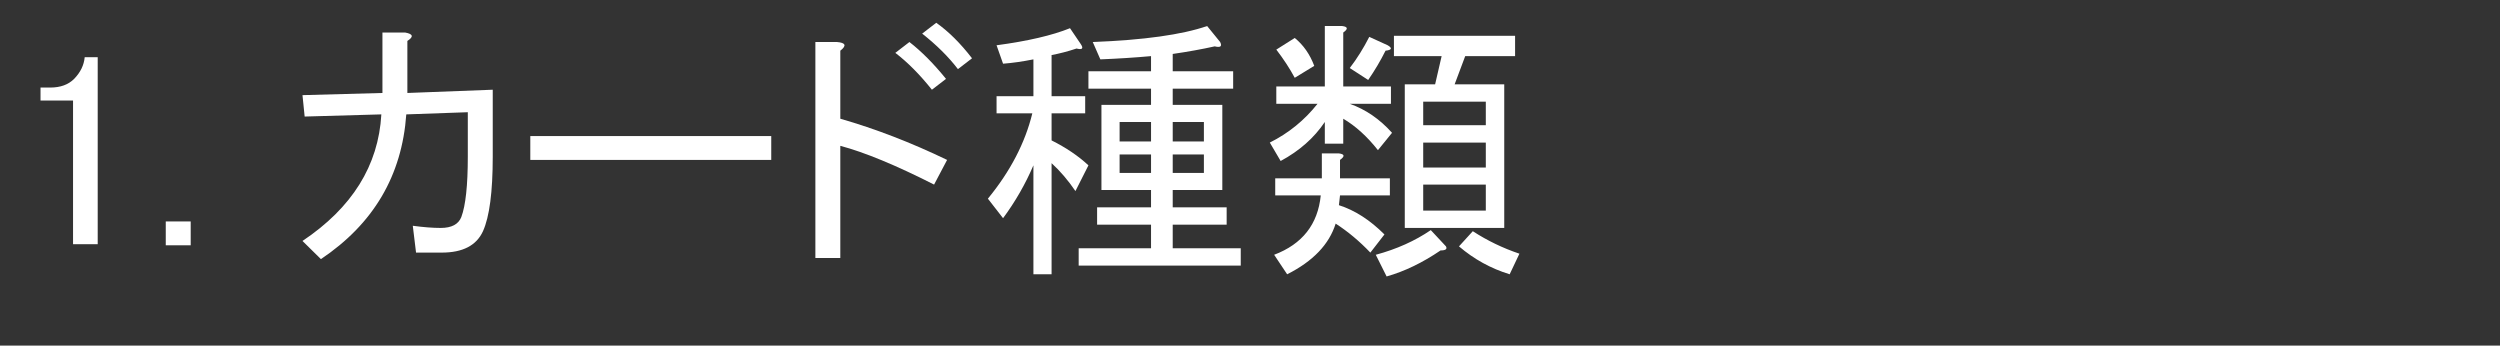 <?xml version="1.0" encoding="utf-8"?>
<svg version="1.1" id="Layer_1"
xmlns="http://www.w3.org/2000/svg"
xmlns:xlink="http://www.w3.org/1999/xlink"
xmlns:author="http://www.sothink.com"
width="434px" height="60px"
xml:space="preserve">
<rect width="100%" height="100%" fill="#333333" stroke="none"/>
<g id="PathID_131" transform="matrix(0.941, 0, 0, 0.941, 2, 43.1)">
<path style="fill:#FFFFFF;fill-opacity:1" d="M11.55 -31.25q1.75 -1.8 1.95 -4l2.4 0l0 34.5l-4.55 0l0 -26.5l-6 0l0 -2.4l1.8 0q2.8 0 4.4 -1.6" />
</g>
<g id="PathID_132" transform="matrix(0.941, 0, 0, 0.941, 26, 43.1)">
<path style="fill:#FFFFFF;fill-opacity:1" d="M2.95 -4.95l4.6 0l0 4.4l-4.6 0l0 -4.4" />
</g>
<g id="PathID_133" transform="matrix(0.941, 0, 0, 0.941, 50.3, 43.1)">
<path style="fill:#FFFFFF;fill-opacity:1" d="M32.85 -25.1l-11.35 0.4q-1.2 16.95 -15.75 26.7l-3.4 -3.35q13.75 -9.2 14.55 -23.35l-14.15 0.4l-0.4 -3.95l14.75 -0.4l0 -11.15l4.2 0q2.2 0.4 0.4 1.55l0 9.6l15.75 -0.6l0 12.35q0 9.75 -1.8 13.75q-1.8 3.95 -7.6 3.95l-4.75 0l-0.6 -4.95q2.95 0.4 5.15 0.4q3 0 3.8 -2q1.2 -3.2 1.2 -11.15l0 -8.2" />
</g>
<g id="PathID_134" transform="matrix(0.941, 0, 0, 0.941, 89.85, 43.1)">
<path style="fill:#FFFFFF;fill-opacity:1" d="M2.35 -16.3l0 -4.4l44.45 0l0 4.4l-44.45 0" />
</g>
<g id="PathID_135" transform="matrix(0.941, 0, 0, 0.941, 135.95, 43.1)">
<path style="fill:#FFFFFF;fill-opacity:1" d="M27.85 -11.75q-10.55 -5.35 -17.3 -7.15l0 20.7l-4.6 0l0 -39.85l4 0q2.4 0.2 0.6 1.6l0 12.55q9.75 2.8 19.7 7.6l-2.4 4.55M27.45 -29.25q-3.35 -4.2 -6.75 -6.8l2.6 -2q3.35 2.6 6.75 6.8l-2.6 2M32.25 -33.05q-2.6 -3.4 -6.6 -6.55l2.6 -2q3.4 2.4 6.6 6.55l-2.6 2" />
</g>
<g id="PathID_136" transform="matrix(0.941, 0, 0, 0.941, 169.85, 43.1)">
<path style="fill:#FFFFFF;fill-opacity:1" d="M21.1 -38.05q14.15 -0.55 21.1 -2.95l2.4 2.95q0.6 1.2 -1 0.8q-3.6 0.8 -7.75 1.4l0 3.2l11.15 0l0 3.2l-11.15 0l0 3l9.15 0l0 15.7l-9.15 0l0 3.2l9.95 0l0 3.2l-9.95 0l0 4.35l12.55 0l0 3.2l-29.9 0l0 -3.2l13.35 0l0 -4.35l-9.95 0l0 -3.2l9.95 0l0 -3.2l-4.6 0l-4.55 0l0 -15.7l9.15 0l0 -3l-11.55 0l0 -3.2l11.55 0l0 -2.8q-4.4 0.4 -9.35 0.6l-1.4 -3.2M13.5 4.8l-3.35 0l0 -20.1q-2.2 5.15 -5.6 9.75l-2.8 -3.6q6.2 -7.55 8.2 -15.75l-6.6 0l0 -3.15l6.8 0l0 -6.8q-3 0.6 -5.6 0.8l-1.2 -3.4q8.6 -1.15 13.55 -3.15l2 2.95q0.8 1.2 -0.8 0.8q-2.4 0.8 -4.6 1.2l0 7.6l6.2 0l0 3.15l-6.2 0l0 5q4 2 6.8 4.6l-2.4 4.75q-2 -2.95 -4.4 -5.15l0 20.5M31.85 -23.3l-5.8 0l0 3.6l5.8 0l0 -3.6M31.85 -17.3l-5.8 0l0 3.4l5.8 0l0 -3.4M41.6 -17.3l-5.75 0l0 3.4l5.75 0l0 -3.4M35.85 -23.3l0 3.6l5.75 0l0 -3.6l-5.75 0" />
</g>
<g id="PathID_137" transform="matrix(0.941, 0, 0, 0.941, 217.85, 43.1)">
<path style="fill:#FFFFFF;fill-opacity:1" d="M21.3 0.8q-3 -3.15 -6.4 -5.35q-1.8 5.75 -8.95 9.35l-2.4 -3.6q7.8 -2.95 8.6 -10.95l-8.4 0l0 -3.15l8.6 0l0 -4.6l3.15 0q1.6 0.2 0.2 1.2l0 3.4l9.2 0l0 3.15l-9.2 0l-0.2 1.8q4.4 1.4 8.4 5.4l-2.6 3.35M22.7 -18.1q-3 -3.8 -6.4 -5.8l0 4.6l-3.4 0l0 -4q-2.95 4.4 -8.15 7.2l-2 -3.4q5.2 -2.6 8.8 -7.15l-7.6 0l0 -3.2l8.95 0l0 -11.15l3.2 0q1.6 0.2 0.2 1.2l0 9.95l8.8 0l0 3.2l-7.6 0q4.4 1.55 7.8 5.35l-2.6 3.2M47 4.8q-5.2 -1.6 -9.35 -5.15l2.55 -2.8q4 2.6 8.6 4.15l-1.8 3.8M35.25 -0.35q0.4 0.75 -1 0.75q-5 3.4 -9.95 4.8l-2 -4q5.75 -1.55 10.15 -4.55l2.8 3M33.25 -30.25l1.2 -5.2l-8.8 0l0 -3.75l22.35 0l0 3.75l-9.2 0l-1.95 5.2l9.15 0l0 26.5l-18.35 0l0 -26.5l5.6 0M42.6 -22.7l0 -4.35l-11.55 0l0 4.35l11.55 0M31.05 -14.9l11.55 0l0 -4.6l-11.55 0l0 4.6M31.05 -6.95l11.55 0l0 -4.8l-11.55 0l0 4.8M7.35 -38.8q2.4 1.95 3.6 5.15l-3.6 2.2q-1.4 -2.6 -3.4 -5.2l3.4 -2.15M17.5 -33.25q2 -2.6 3.6 -5.75l3.4 1.55q1.35 0.8 -0.4 1q-1.4 2.8 -3.2 5.4l-3.4 -2.2" />
</g>
</svg>
